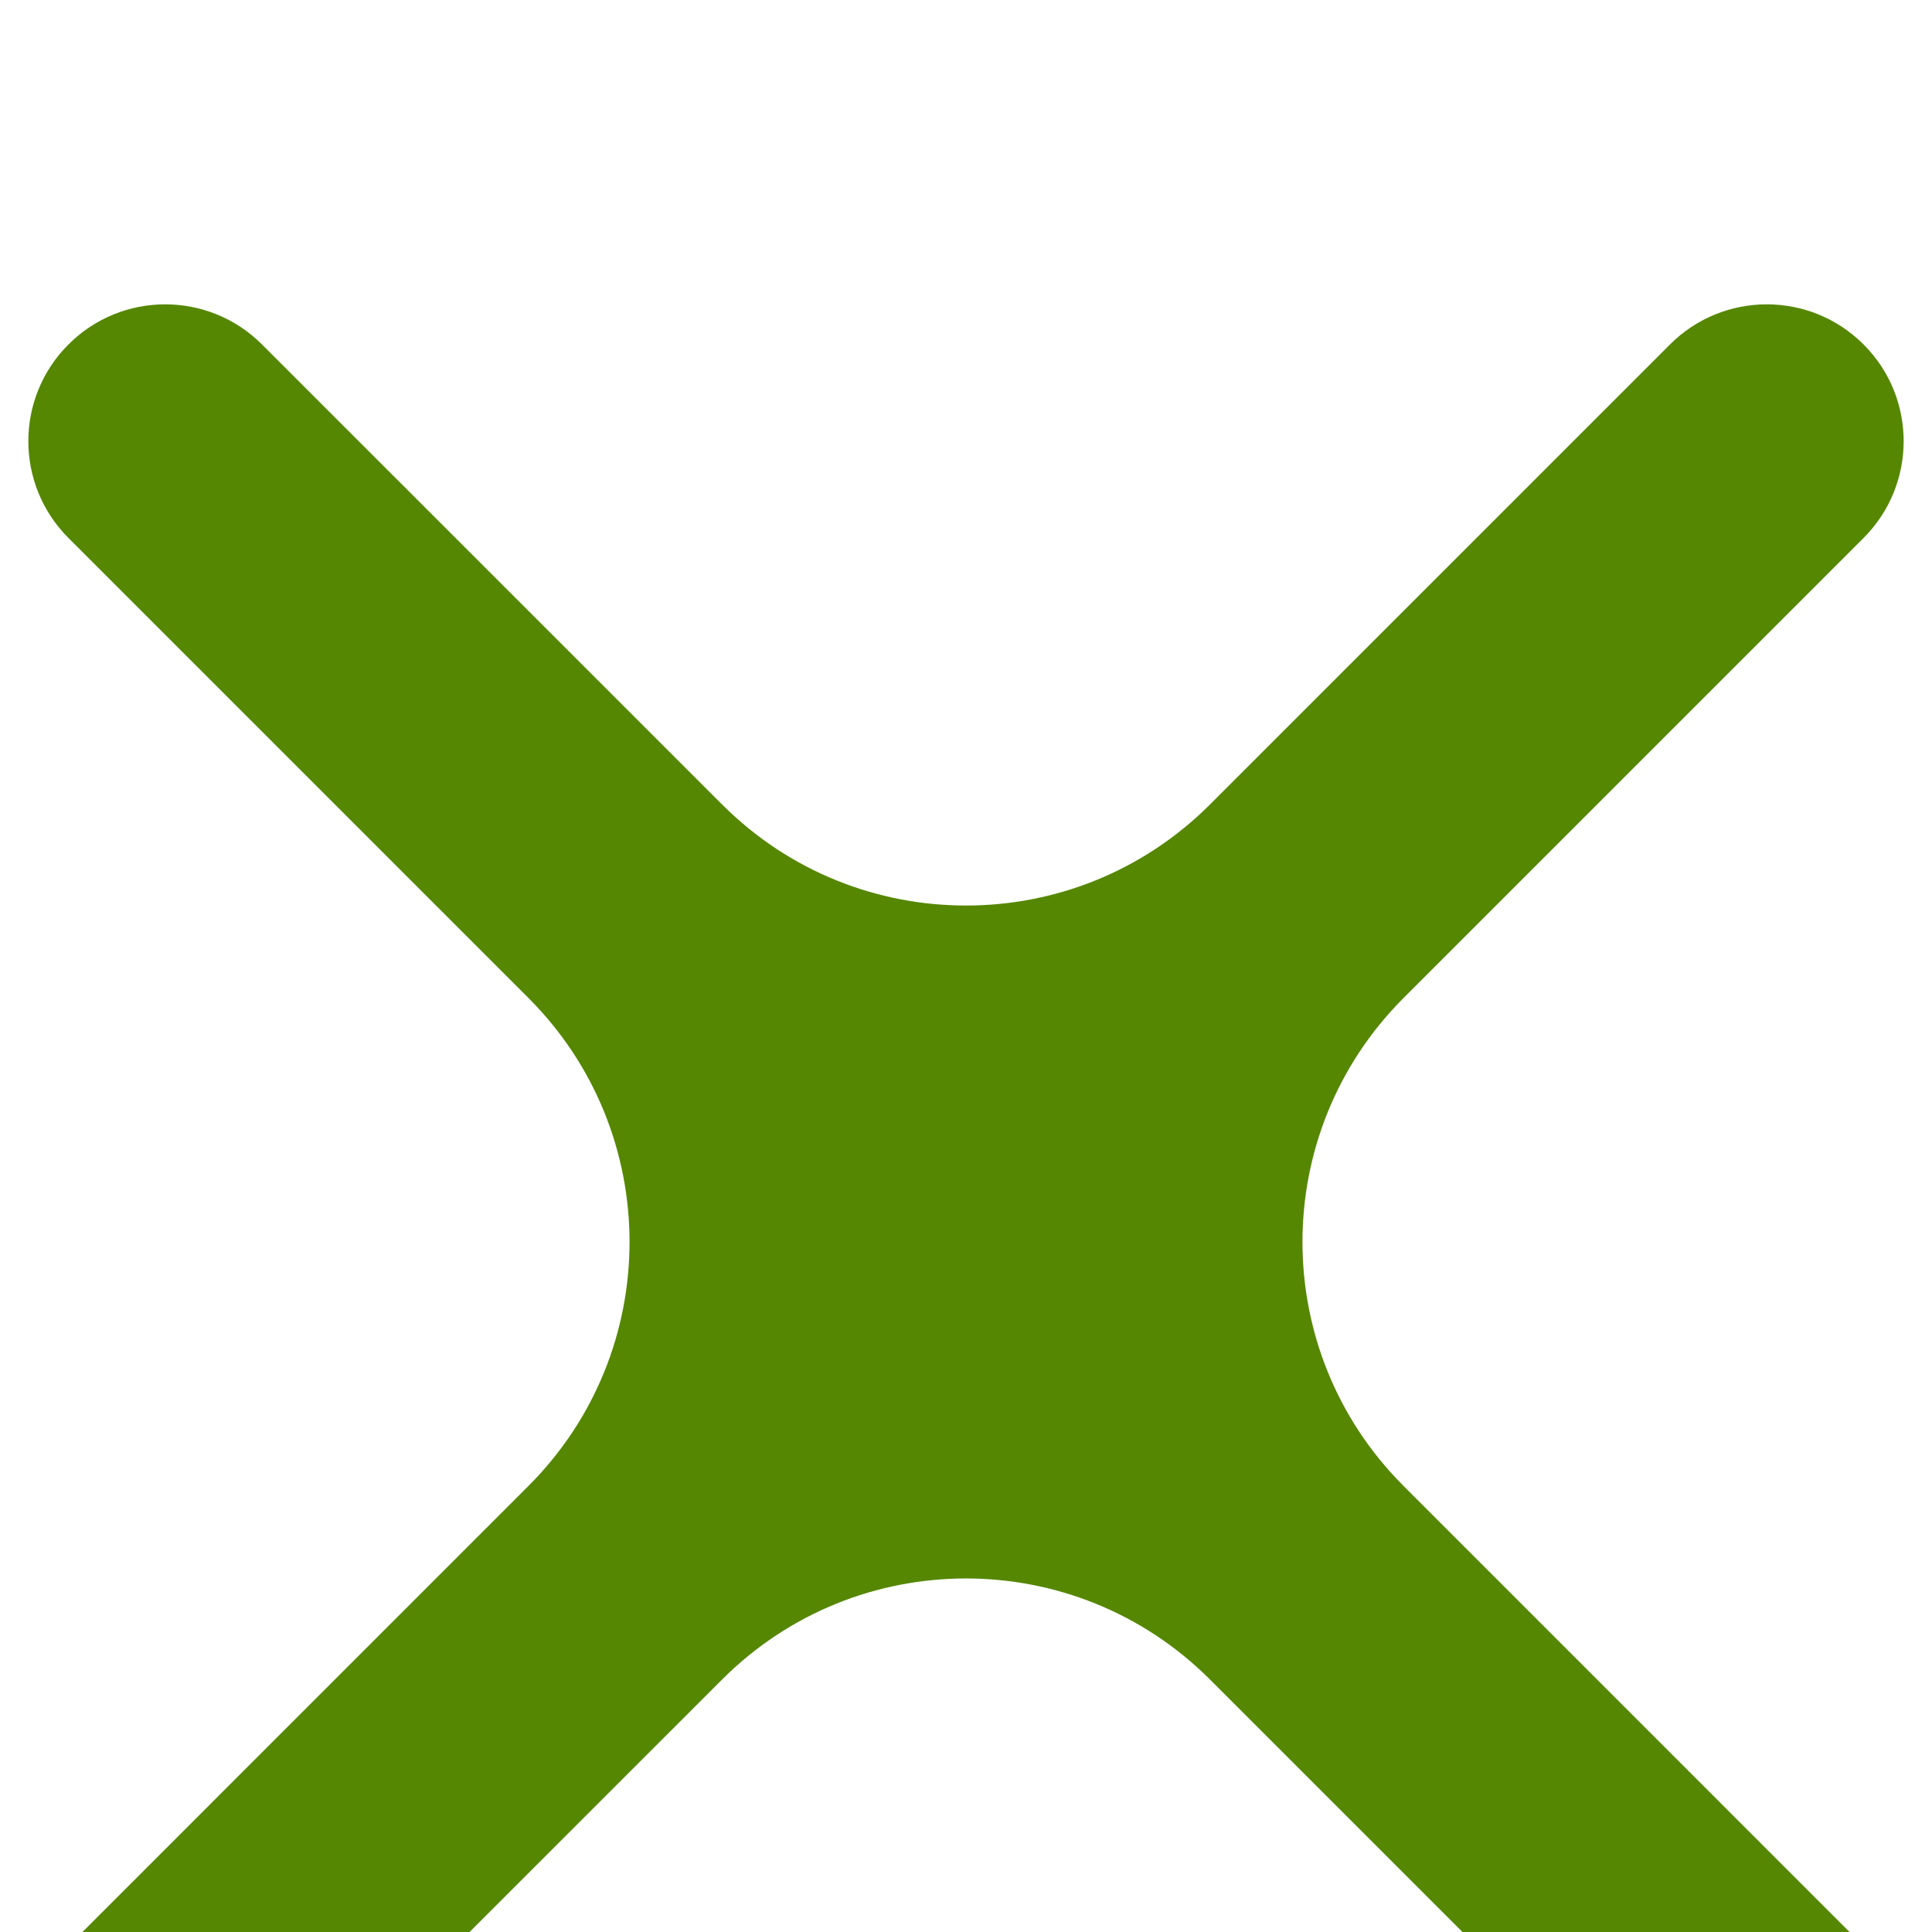 <svg width="28" height="28" viewBox="0 0 28 28" fill="none" xmlns="http://www.w3.org/2000/svg">
<g filter="url(#filter0_i_3_102)">
<path fill-rule="evenodd" clip-rule="evenodd" d="M3.797 0.992C3.022 0.217 1.766 0.217 0.992 0.992C0.217 1.766 0.217 3.022 0.992 3.797L7.659 10.464C9.612 12.417 9.612 15.583 7.659 17.535L0.992 24.203C0.217 24.978 0.217 26.234 0.992 27.008C1.766 27.783 3.022 27.783 3.797 27.008L10.465 20.341C12.417 18.388 15.583 18.388 17.536 20.341L24.203 27.008C24.978 27.783 26.234 27.783 27.008 27.008C27.783 26.234 27.783 24.978 27.008 24.203L20.341 17.535C18.388 15.583 18.388 12.417 20.341 10.464L27.008 3.797C27.783 3.022 27.783 1.766 27.008 0.992C26.234 0.217 24.978 0.217 24.203 0.992L17.536 7.659C15.583 9.612 12.417 9.612 10.465 7.659L3.797 0.992Z" fill="#558702"/>
</g>
<defs>
<filter id="filter0_i_3_102" x="0" y="0" width="28" height="32" filterUnits="userSpaceOnUse" color-interpolation-filters="sRGB">
<feFlood flood-opacity="0" result="BackgroundImageFix"/>
<feBlend mode="normal" in="SourceGraphic" in2="BackgroundImageFix" result="shape"/>
<feColorMatrix in="SourceAlpha" type="matrix" values="0 0 0 0 0 0 0 0 0 0 0 0 0 0 0 0 0 0 127 0" result="hardAlpha"/>
<feOffset dy="4"/>
<feGaussianBlur stdDeviation="2"/>
<feComposite in2="hardAlpha" operator="arithmetic" k2="-1" k3="1"/>
<feColorMatrix type="matrix" values="0 0 0 0 0 0 0 0 0 0 0 0 0 0 0 0 0 0 0.25 0"/>
<feBlend mode="normal" in2="shape" result="effect1_innerShadow_3_102"/>
</filter>
</defs>
</svg>
